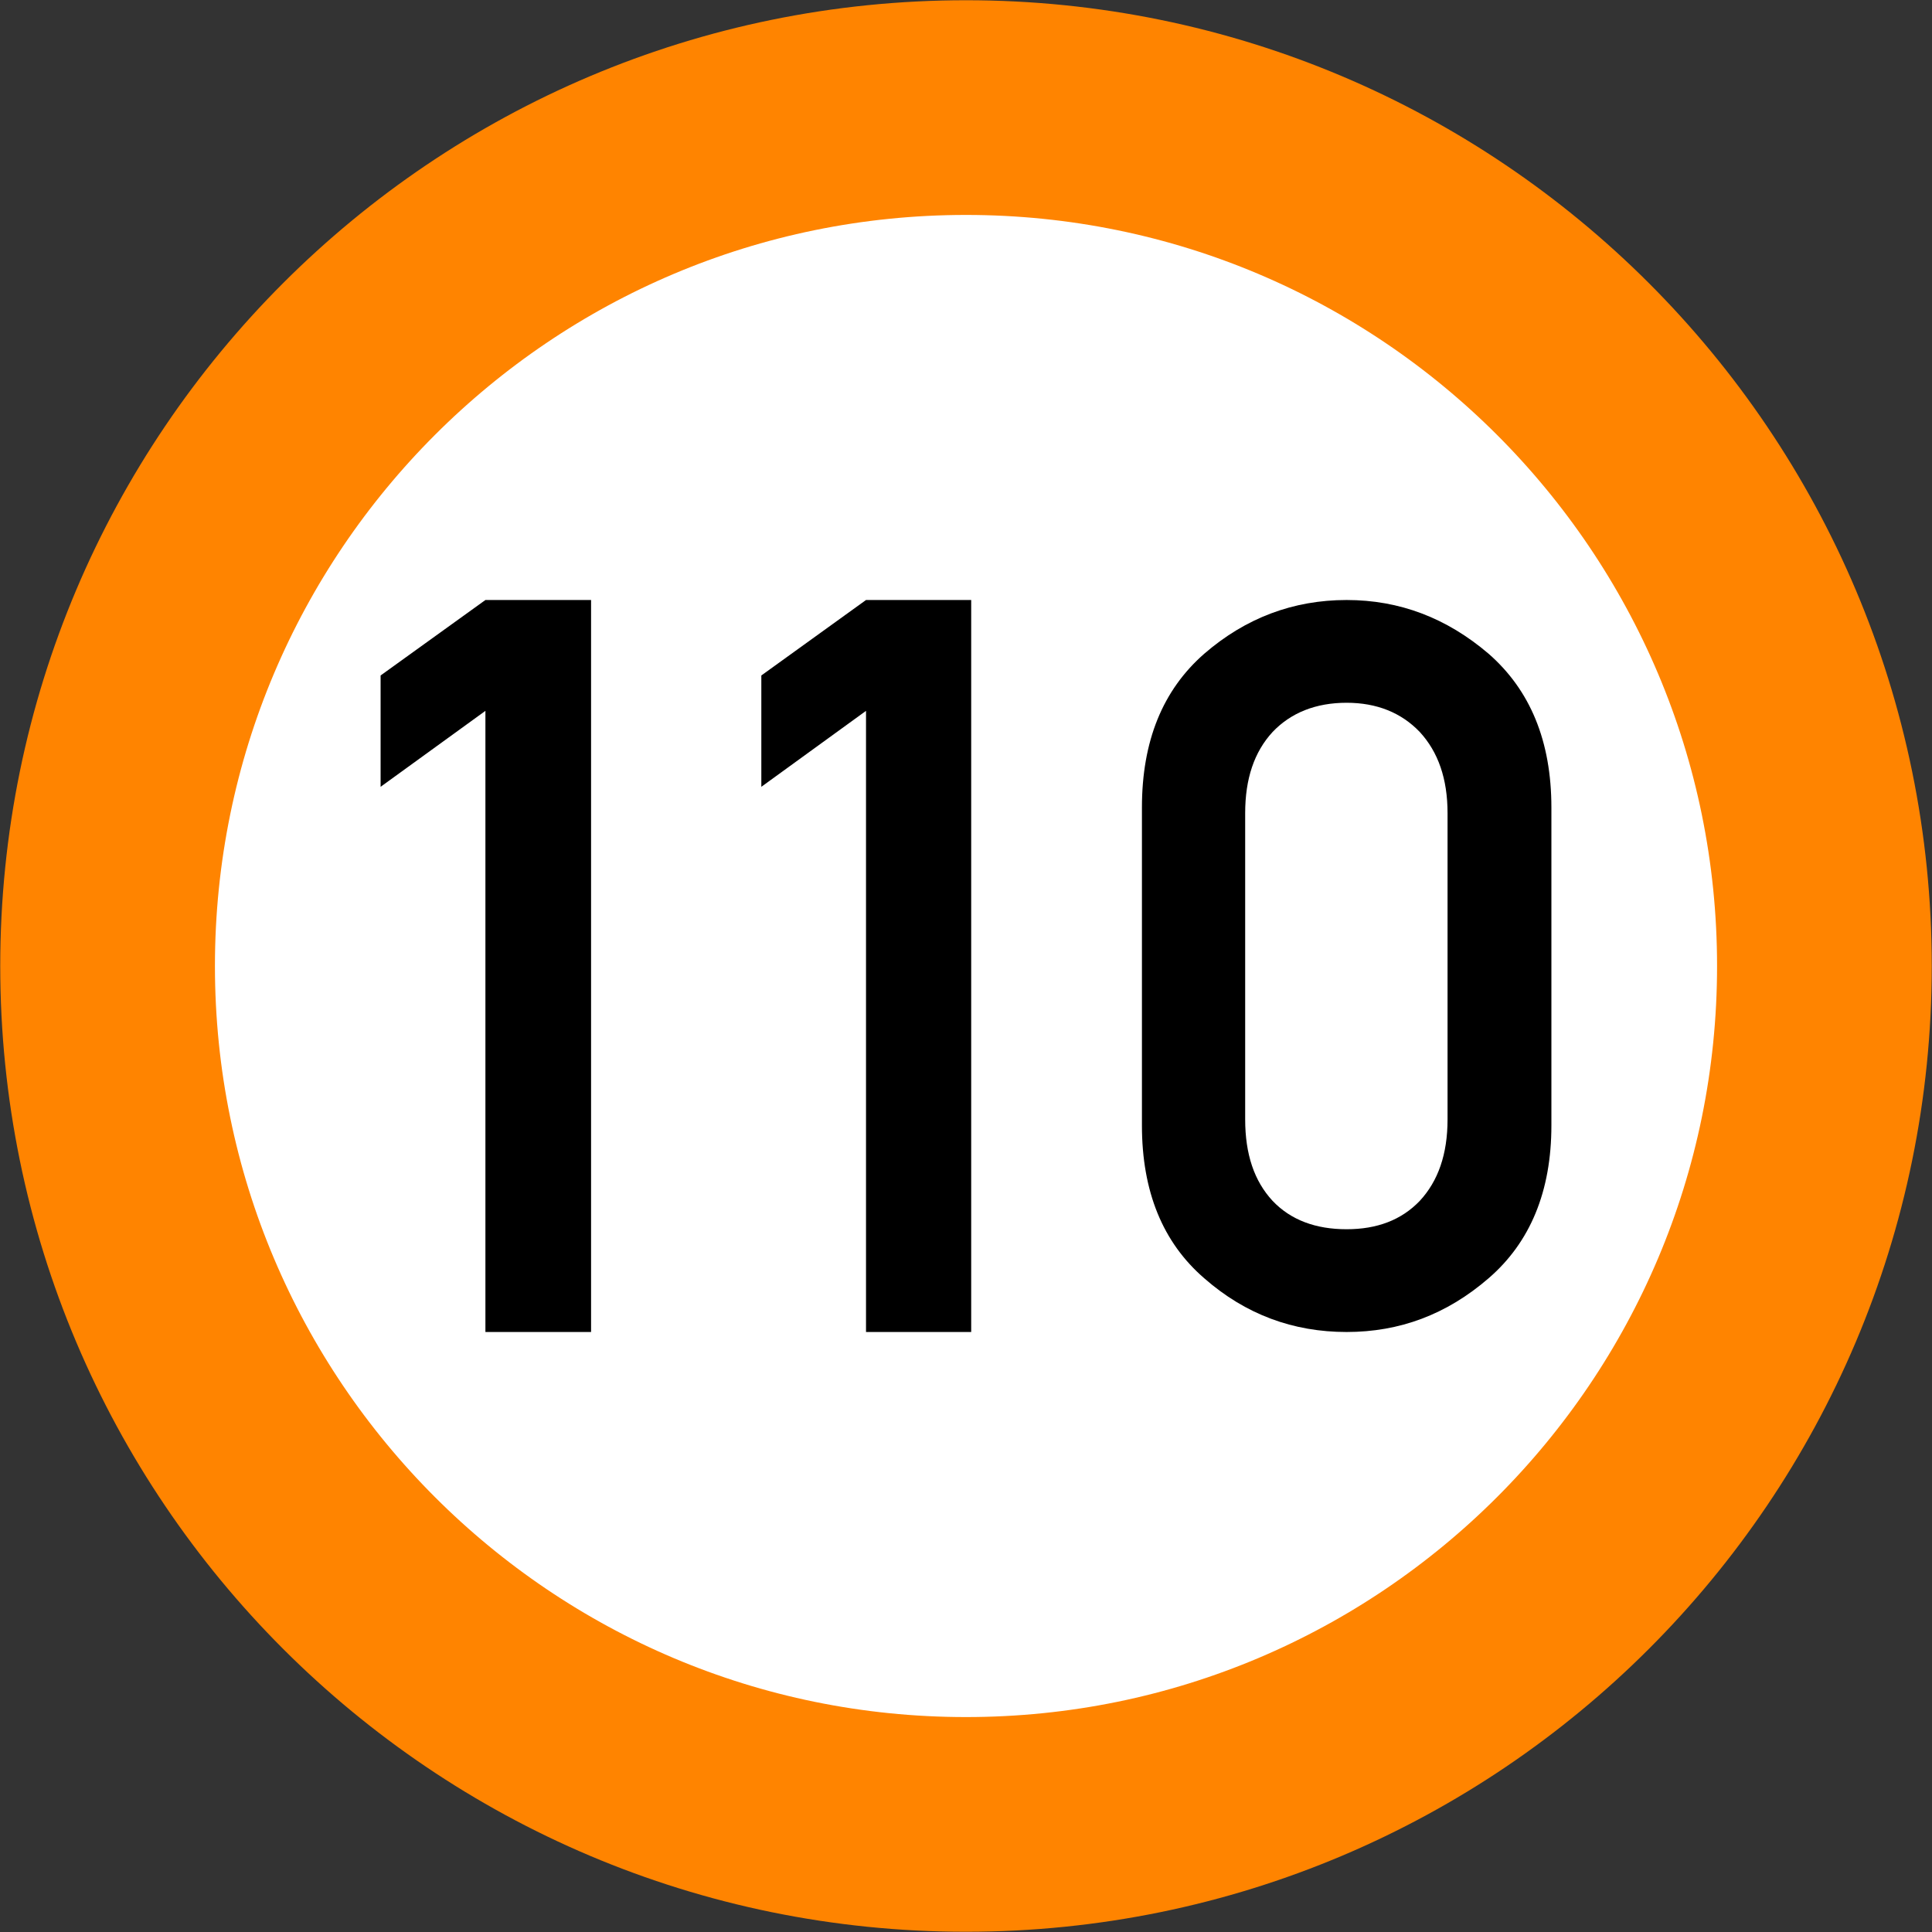 <?xml version="1.0" encoding="UTF-8"?>
<svg xmlns="http://www.w3.org/2000/svg" xmlns:xlink="http://www.w3.org/1999/xlink" width="16" height="16" viewBox="0 0 16 16">
<rect x="0" y="0" width="16" height="16" fill="#333333" stroke="none"/>
<path fill-rule="nonzero" fill="rgb(100%, 100%, 100%)" fill-opacity="1" stroke-width="1.778" stroke-linecap="butt" stroke-linejoin="bevel" stroke="rgb(100%, 51.765%, 0%)" stroke-opacity="1" stroke-miterlimit="3" d="M 15.109 8 C 15.109 11.926 11.926 15.109 8 15.109 C 4.074 15.109 0.891 11.926 0.891 8 C 0.891 4.074 4.074 0.891 8 0.891 C 11.926 0.891 15.109 4.074 15.109 8 Z M 15.109 8 " transform="matrix(1, 0, 0, 1, 0, 0)"/>
<path fill-rule="nonzero" fill="rgb(0%, 0%, 0%)" fill-opacity="1" d="M 4.02 11.031 L 4.02 5.887 L 3.152 6.516 L 3.152 5.594 L 4.02 4.969 L 4.895 4.969 L 4.895 11.031 Z M 4.02 11.031 "/>
<path fill-rule="nonzero" fill="rgb(0%, 0%, 0%)" fill-opacity="1" d="M 7.172 11.031 L 7.172 5.887 L 6.305 6.516 L 6.305 5.594 L 7.172 4.969 L 8.043 4.969 L 8.043 11.031 Z M 7.172 11.031 "/>
<path fill-rule="nonzero" fill="rgb(0%, 0%, 0%)" fill-opacity="1" d="M 11.988 9.27 L 11.988 6.734 C 11.988 6.449 11.91 6.227 11.758 6.062 C 11.605 5.902 11.402 5.82 11.152 5.82 C 10.898 5.82 10.691 5.902 10.539 6.062 C 10.387 6.227 10.312 6.449 10.312 6.734 L 10.312 9.27 C 10.312 9.559 10.387 9.781 10.539 9.945 C 10.691 10.105 10.898 10.18 11.152 10.18 C 11.402 10.18 11.605 10.105 11.758 9.945 C 11.91 9.781 11.988 9.559 11.988 9.27 Z M 9.457 9.32 L 9.457 6.688 C 9.457 6.137 9.629 5.715 9.973 5.414 C 10.316 5.117 10.711 4.969 11.152 4.969 C 11.59 4.969 11.98 5.117 12.328 5.414 C 12.672 5.715 12.848 6.137 12.848 6.688 L 12.848 9.32 C 12.848 9.867 12.672 10.289 12.328 10.586 C 11.98 10.887 11.59 11.031 11.152 11.031 C 10.711 11.031 10.316 10.887 9.973 10.586 C 9.629 10.289 9.457 9.867 9.457 9.32 Z M 9.457 9.32 "/>
</svg>
